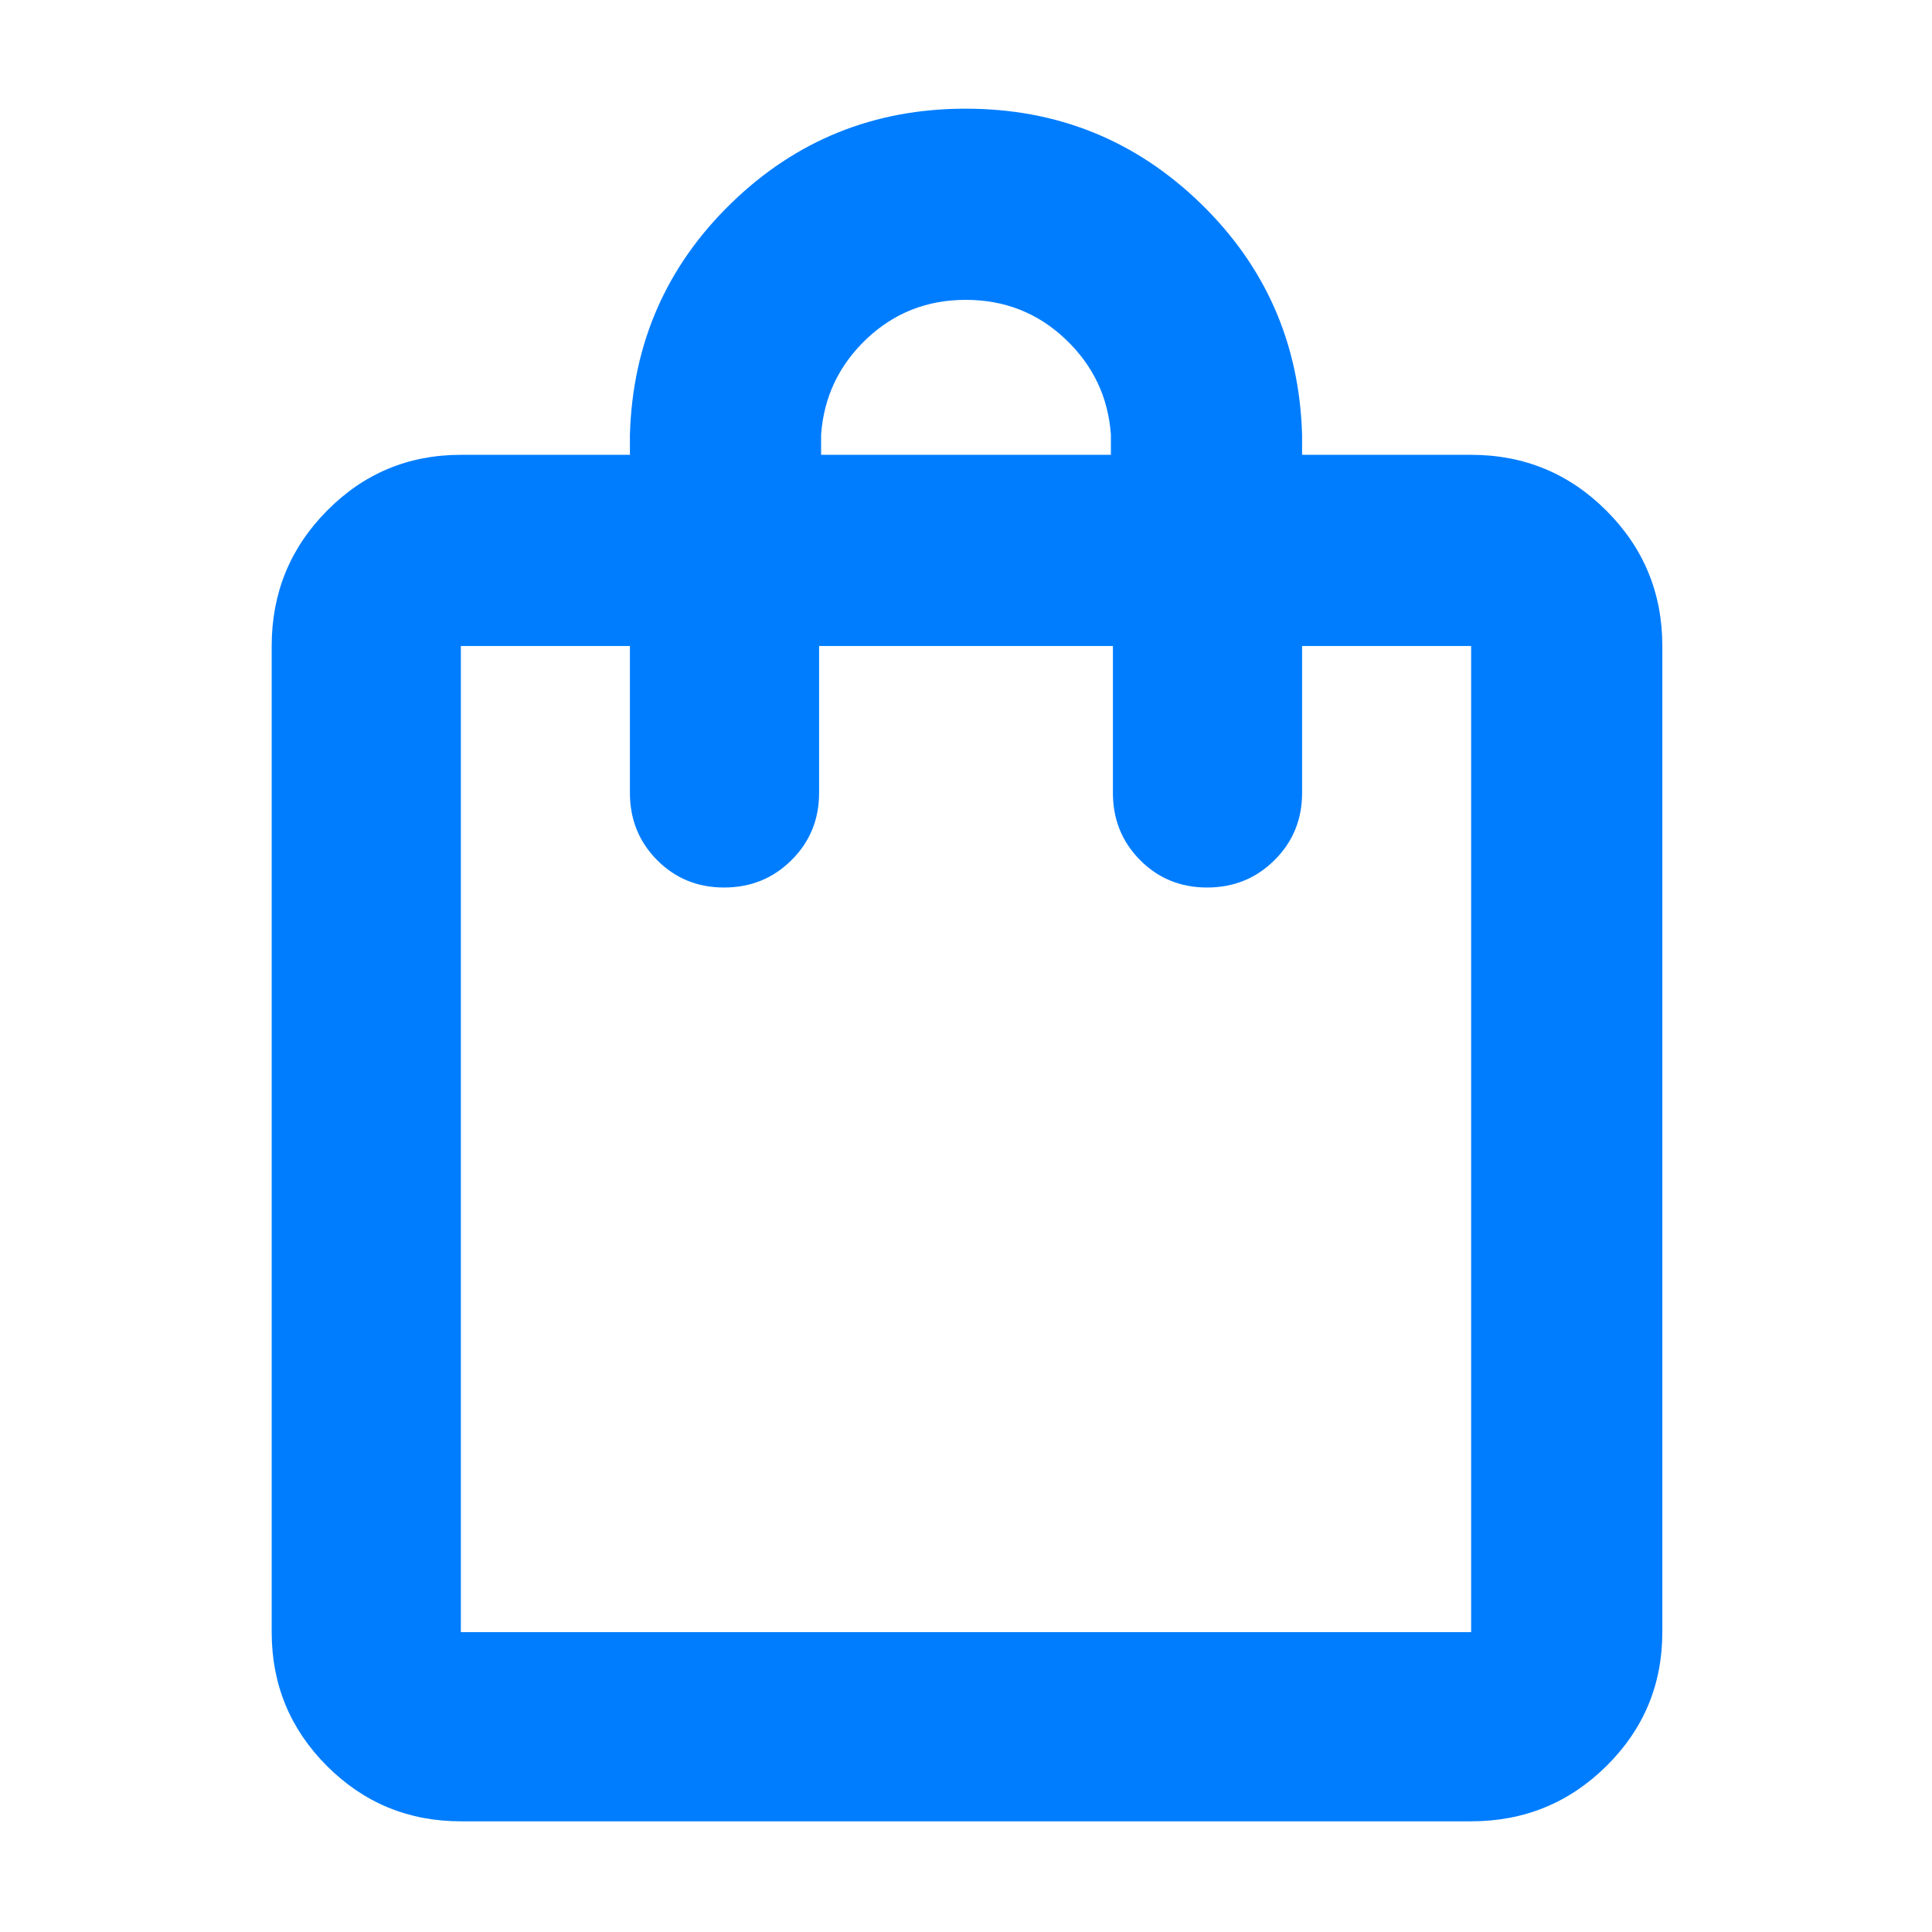 <svg xmlns="http://www.w3.org/2000/svg" height="48" viewBox="0 -960 960 960" width="48"><path fill="rgb(0, 125, 255)" d="M229-55q-39.05 0-66.52-27.47Q135-109.95 135-149v-490q0-39.46 27.48-67.23Q189.95-734 229-734h84v-10q2-68 50.32-115 48.33-47 116.5-47 68.18 0 116.68 47T647-744v10h84q39.46 0 67.23 27.77Q826-678.46 826-639v490q0 39.05-27.77 66.53Q770.46-55 731-55H229Zm0-94h502v-490h-84v73q0 19.75-13.68 33.37Q619.65-519 599.82-519q-19.82 0-33.32-13.63Q553-546.25 553-566v-73H407v73q0 19.75-13.68 33.37Q379.65-519 359.82-519q-19.82 0-33.32-13.63Q313-546.25 313-566v-73h-84v490Zm179-585h144v-10q-2-28-22.6-47.5-20.59-19.5-49.5-19.5-28.9 0-49.4 19.5T408-744v10ZM229-149v-490 490Z"/></svg>